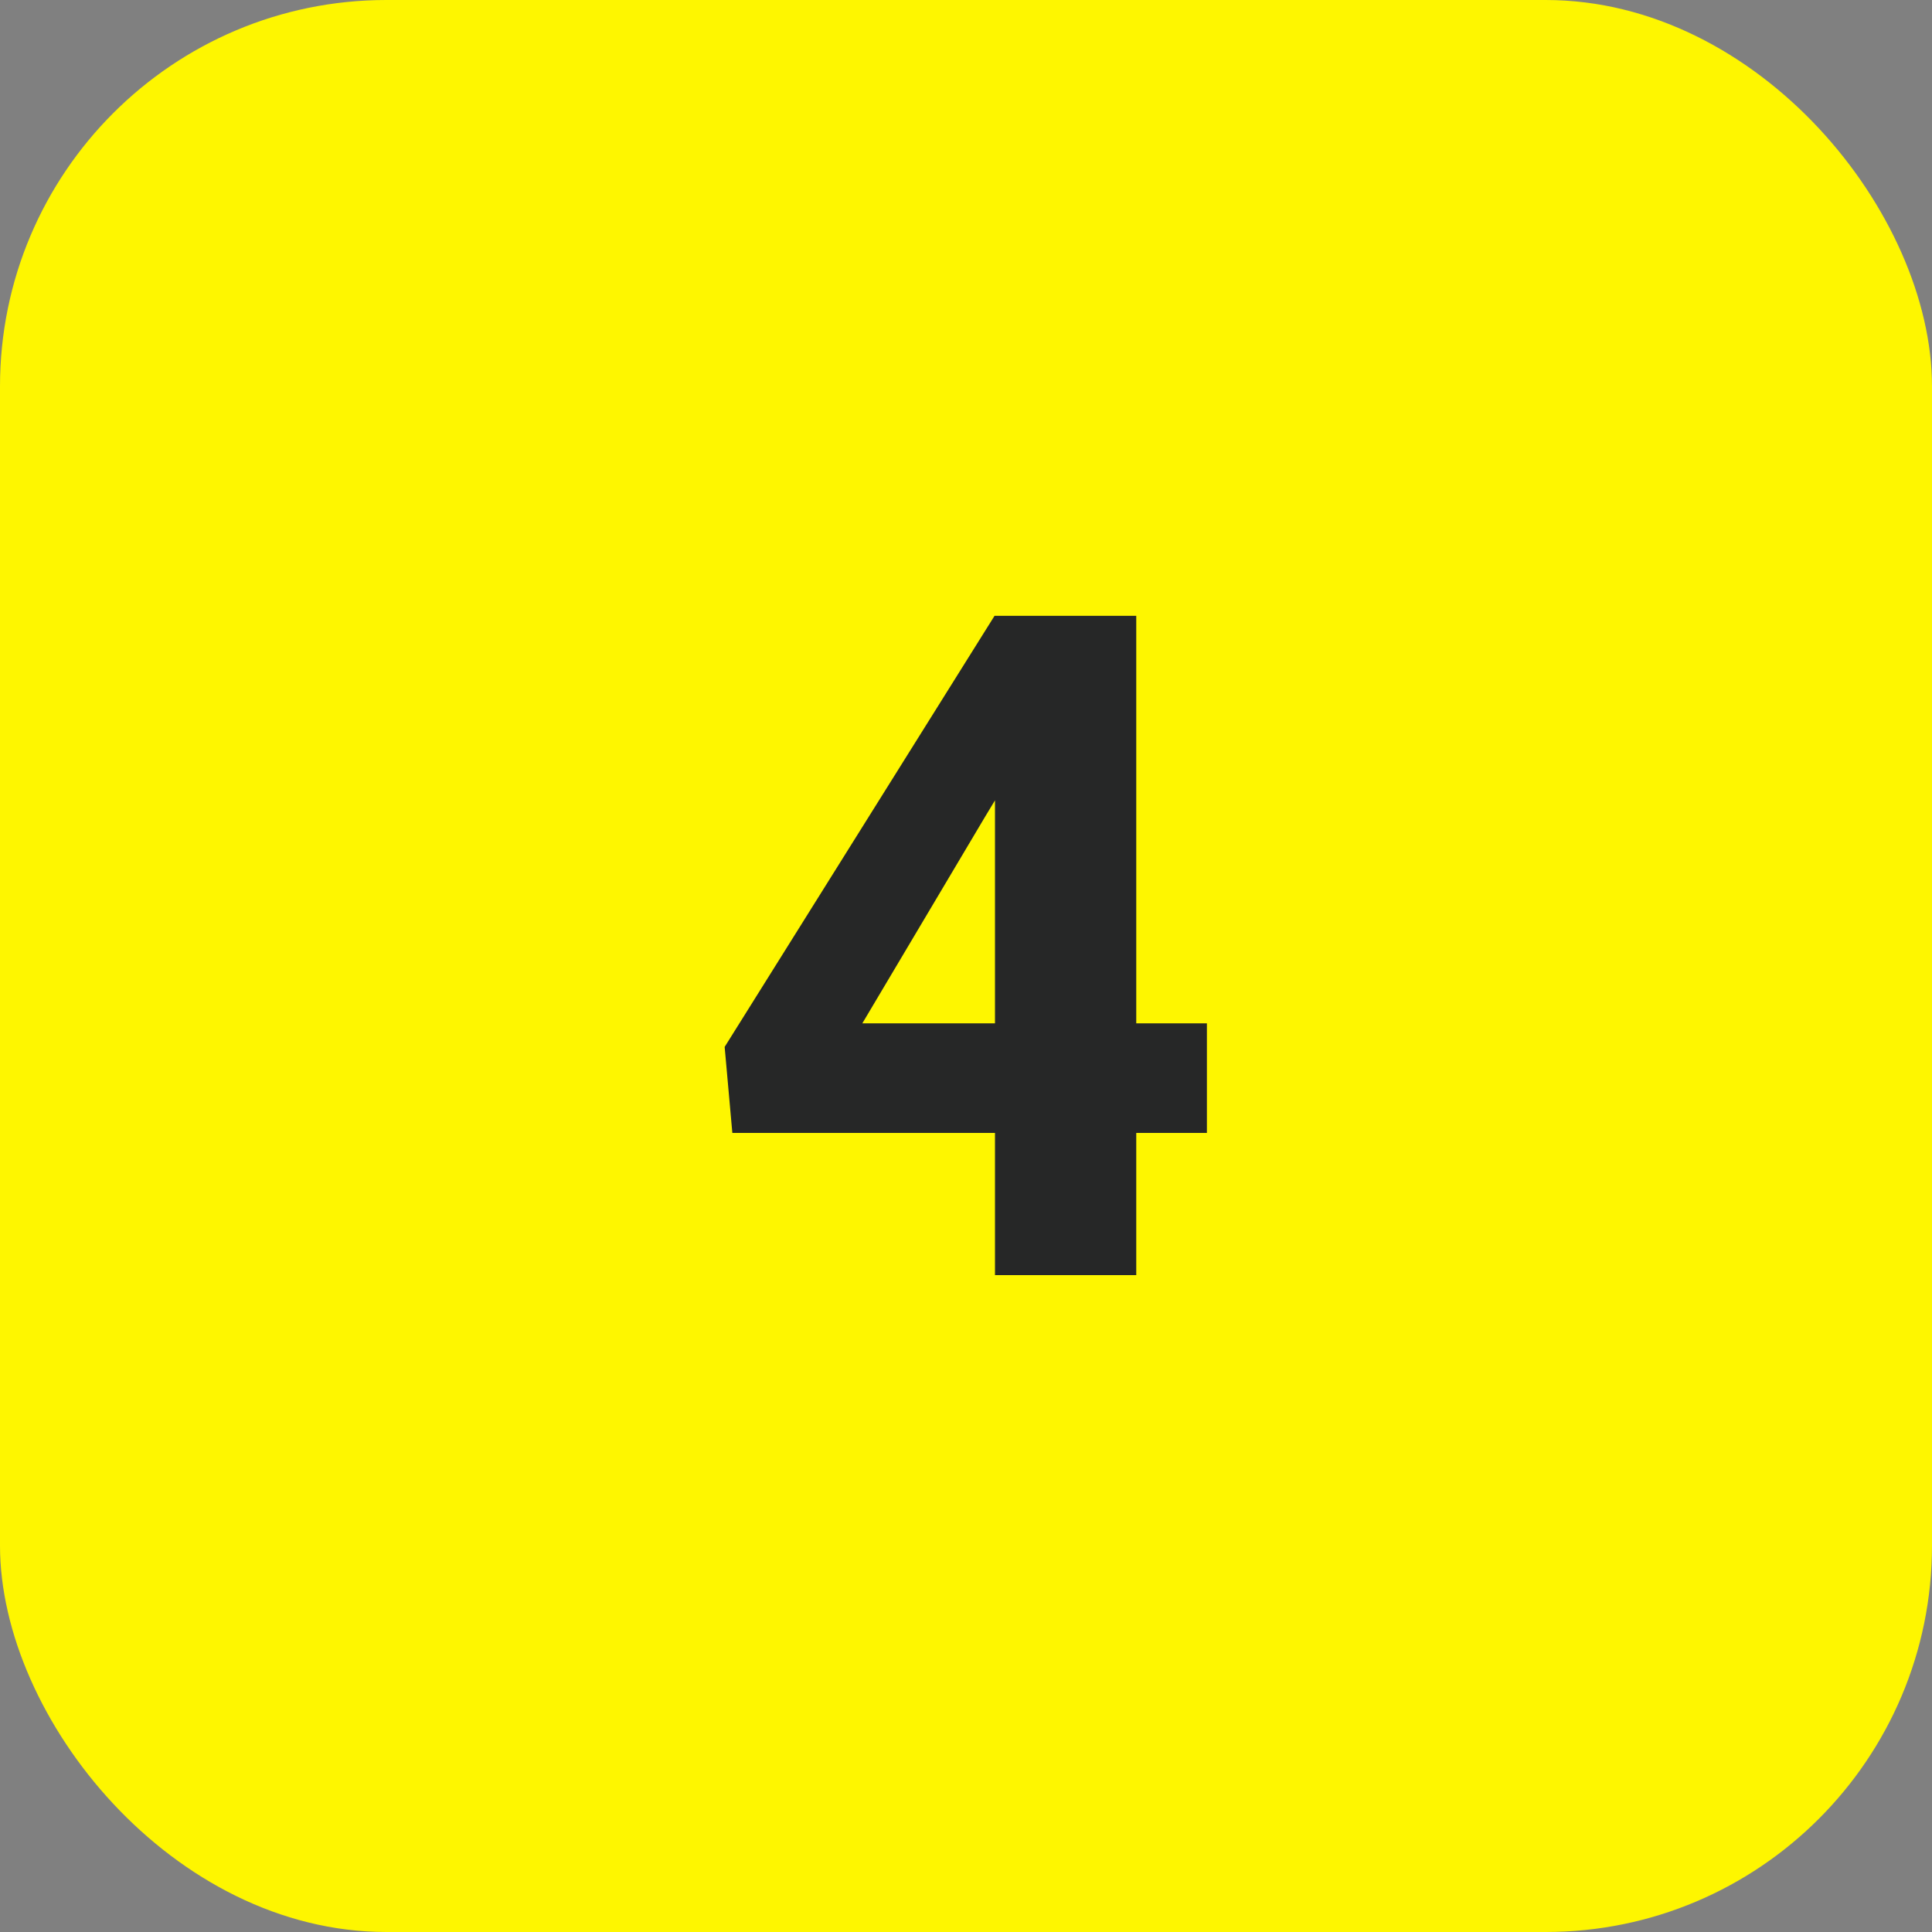 <svg width="100" height="100" viewBox="0 0 100 100" fill="none" xmlns="http://www.w3.org/2000/svg">
<rect x="0" y="0" width="100" height="100" fill="#808080" stroke="none"/>
<rect width="100" height="100" rx="20" fill="#FEF600"/>
<path d="M62.469 52.969V58.641H37.906L37.508 54.188L51.477 31.875H57.266L50.984 42.281L44.633 52.969H62.469ZM58.812 31.875V66H51.5V31.875H58.812Z" fill="#262727"/>
</svg>
